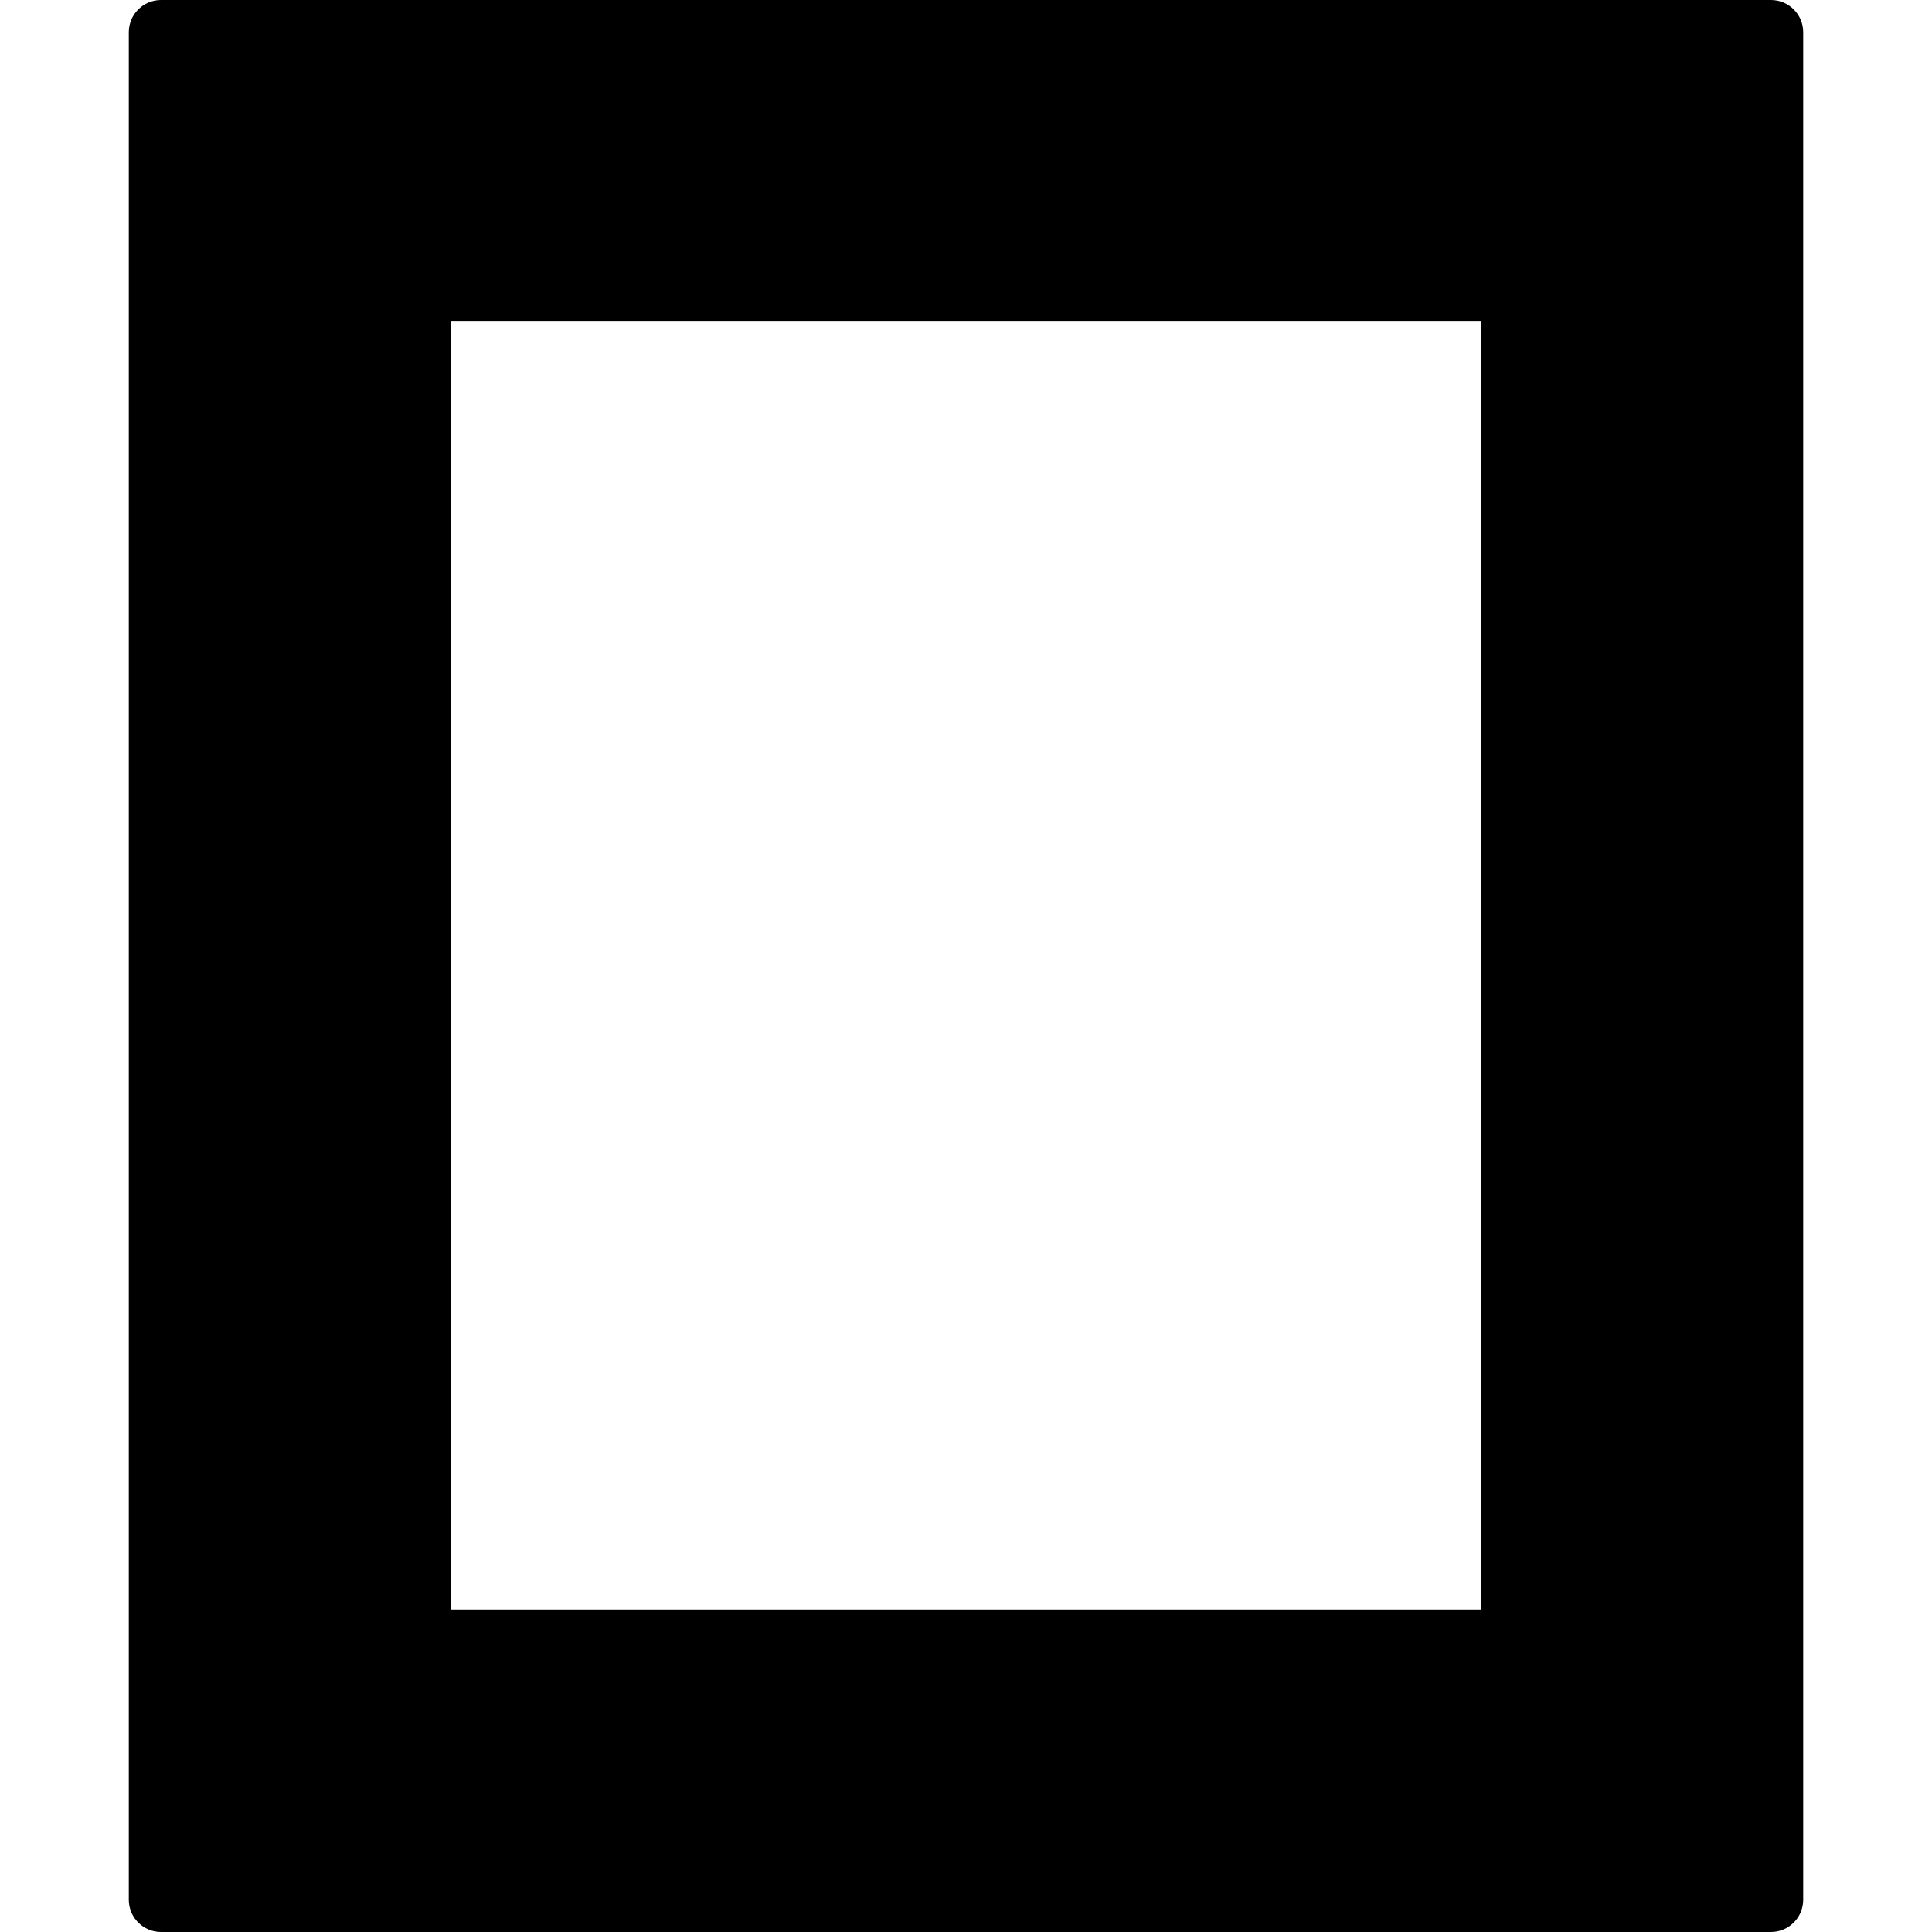 <?xml version="1.0" encoding="iso-8859-1"?>
<!-- Generator: Adobe Illustrator 19.0.0, SVG Export Plug-In . SVG Version: 6.00 Build 0)  -->
<svg version="1.1" id="Layer_1" xmlns="http://www.w3.org/2000/svg" xmlns:xlink="http://www.w3.org/1999/xlink" x="0px" y="0px"
	 viewBox="0 0 30 30" style="enable-background:new 0 0 30 30;" xml:space="preserve">
<g>
	<g>
		<path d="M27.5,0h-25C2.224,0,2,0.224,2,0.5v29C2,29.776,2.224,30,2.5,30h25c0.276,0,0.5-0.224,0.5-0.5v-29
			C28,0.224,27.776,0,27.5,0z M23,24.994H7v-20h16V24.994z"/>
	</g>
</g>
</svg>

